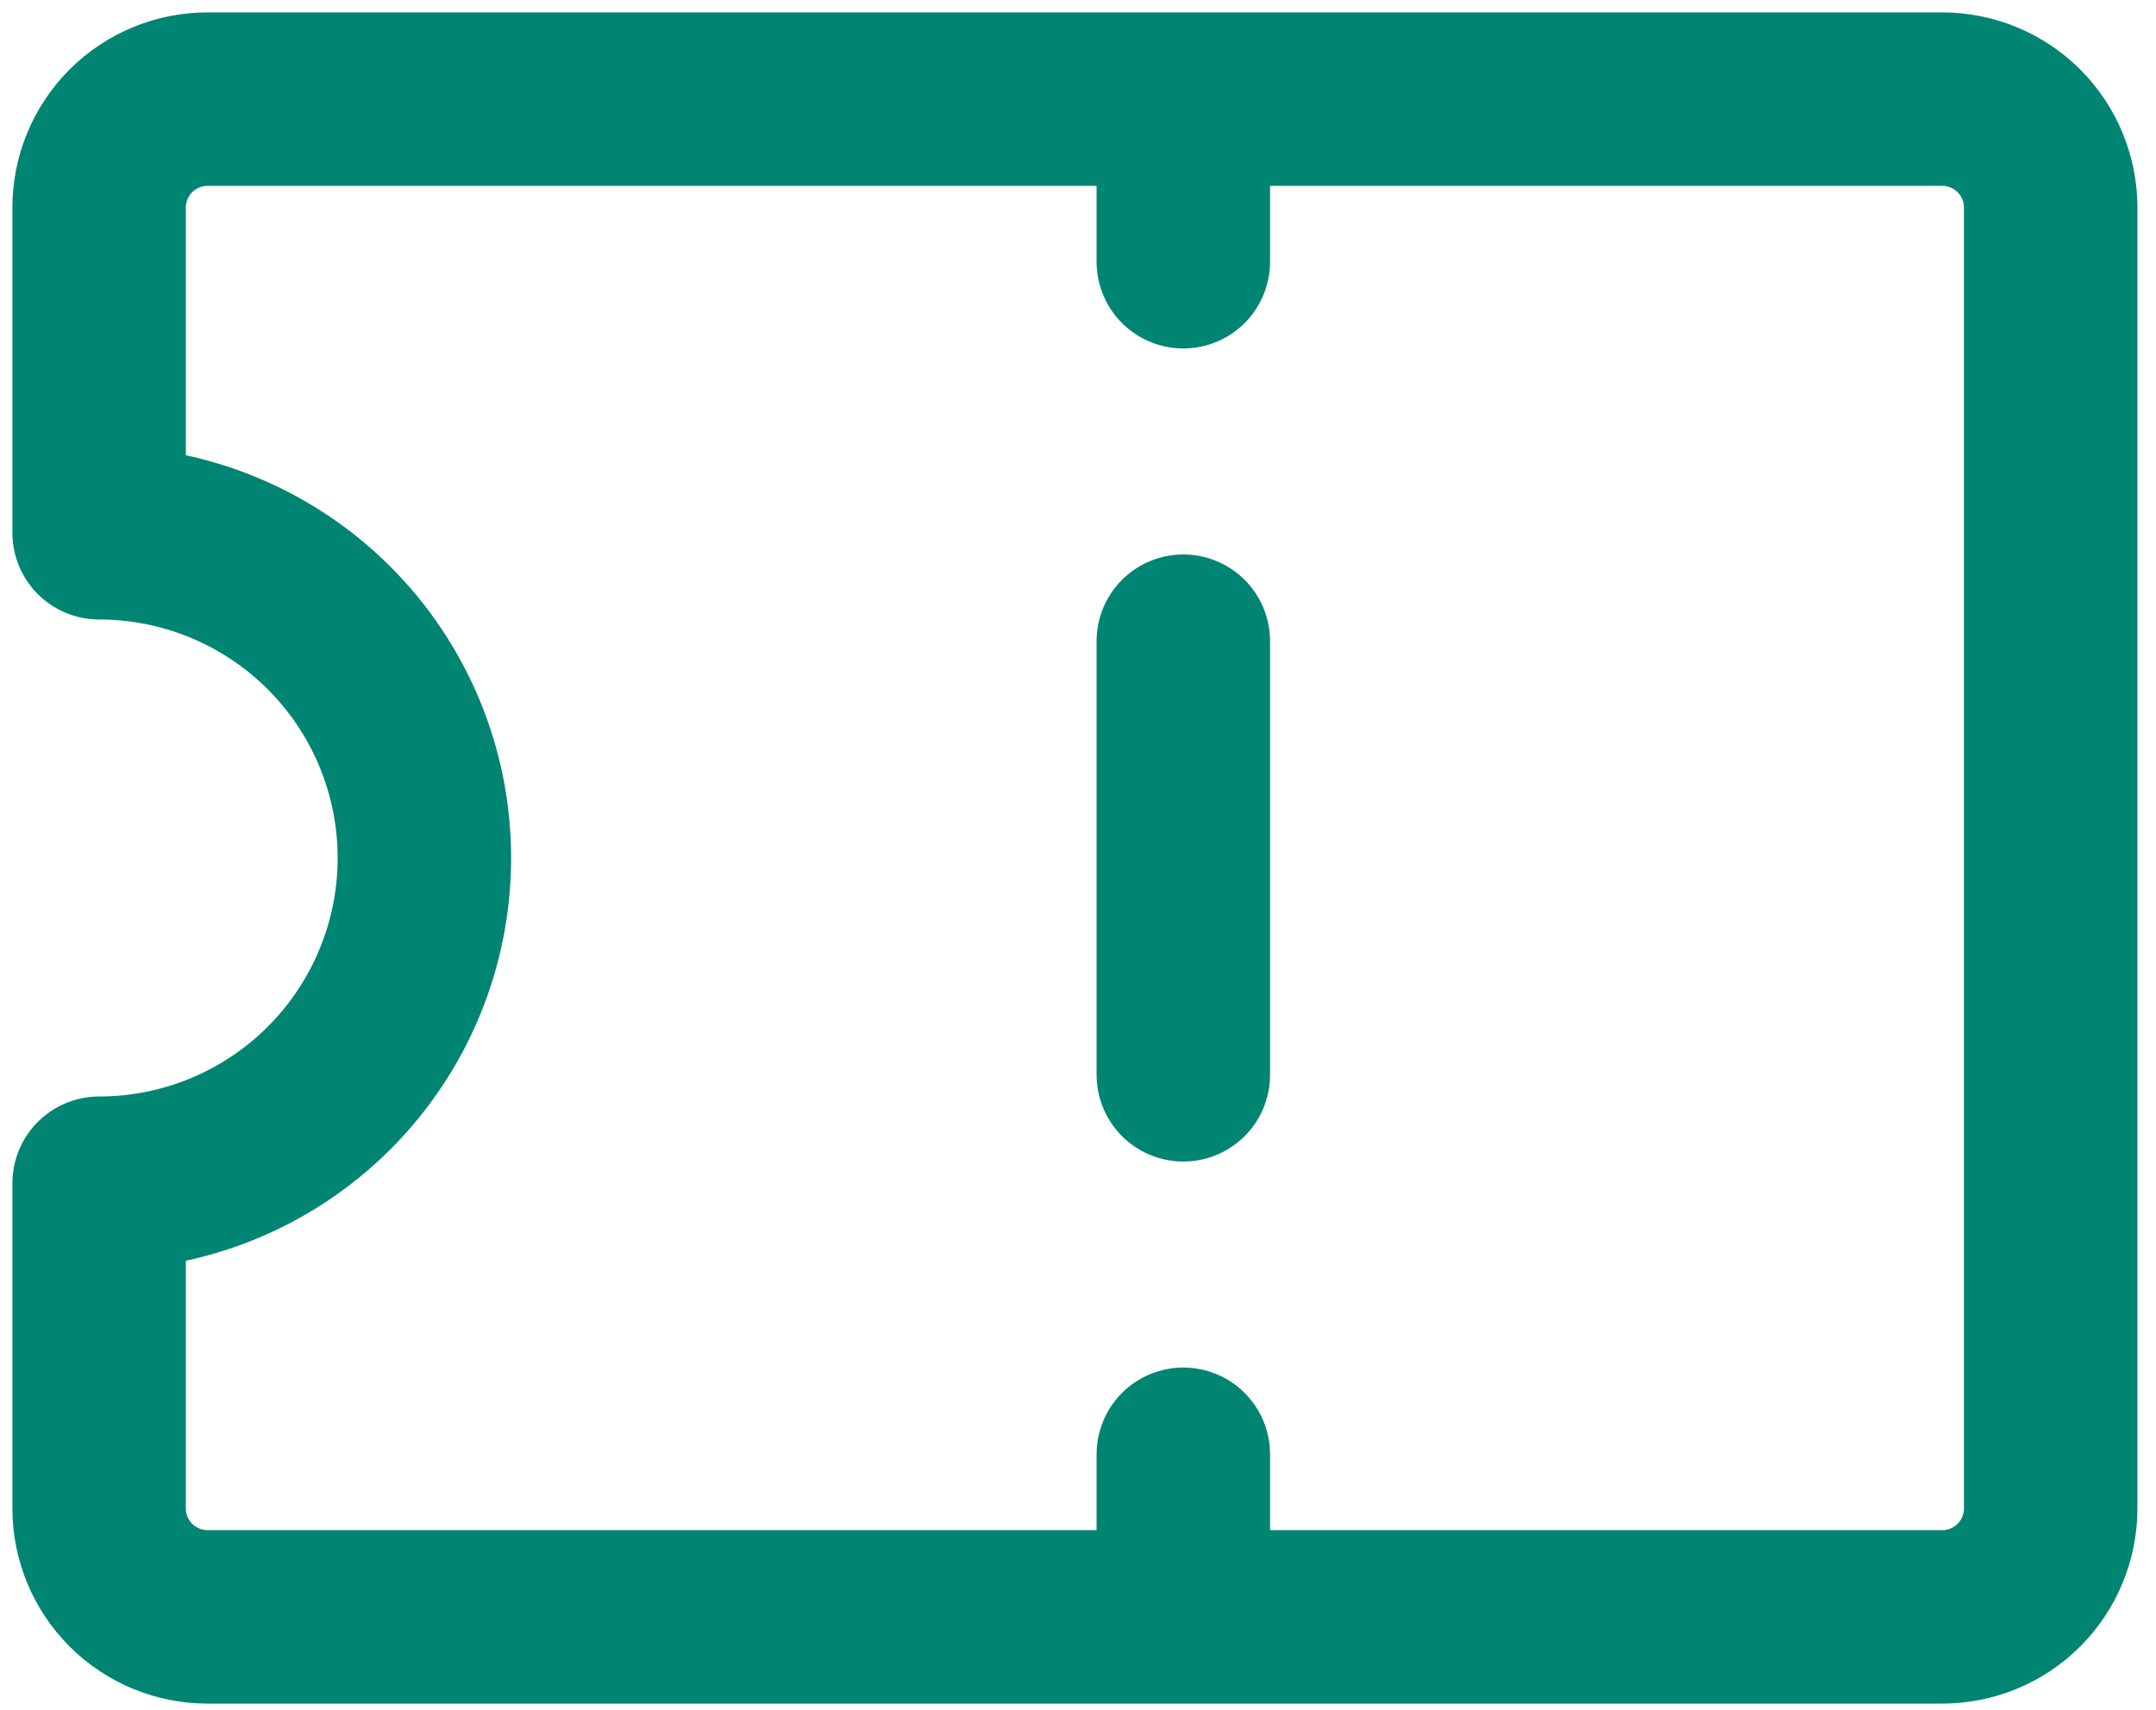 <svg width="87" height="69" viewBox="0 0 87 69" fill="none" xmlns="http://www.w3.org/2000/svg">
<g id="primary">
<path id="primary_2" d="M47.75 4V10.562M47.75 25.875V43.375M47.75 58.688V65.25M82.75 8.375V60.875C82.75 62.035 82.289 63.148 81.469 63.969C80.648 64.789 79.535 65.25 78.375 65.25H8.375C7.215 65.25 6.102 64.789 5.281 63.969C4.461 63.148 4 62.035 4 60.875V47.75C7.481 47.75 10.819 46.367 13.281 43.906C15.742 41.444 17.125 38.106 17.125 34.625C17.125 31.144 15.742 27.806 13.281 25.344C10.819 22.883 7.481 21.5 4 21.5V8.375C4 7.215 4.461 6.102 5.281 5.281C6.102 4.461 7.215 4 8.375 4H78.375C79.535 4 80.648 4.461 81.469 5.281C82.289 6.102 82.75 7.215 82.75 8.375Z" stroke="#008573" stroke-width="7" stroke-linecap="round" stroke-linejoin="round"/>
</g>
</svg>

